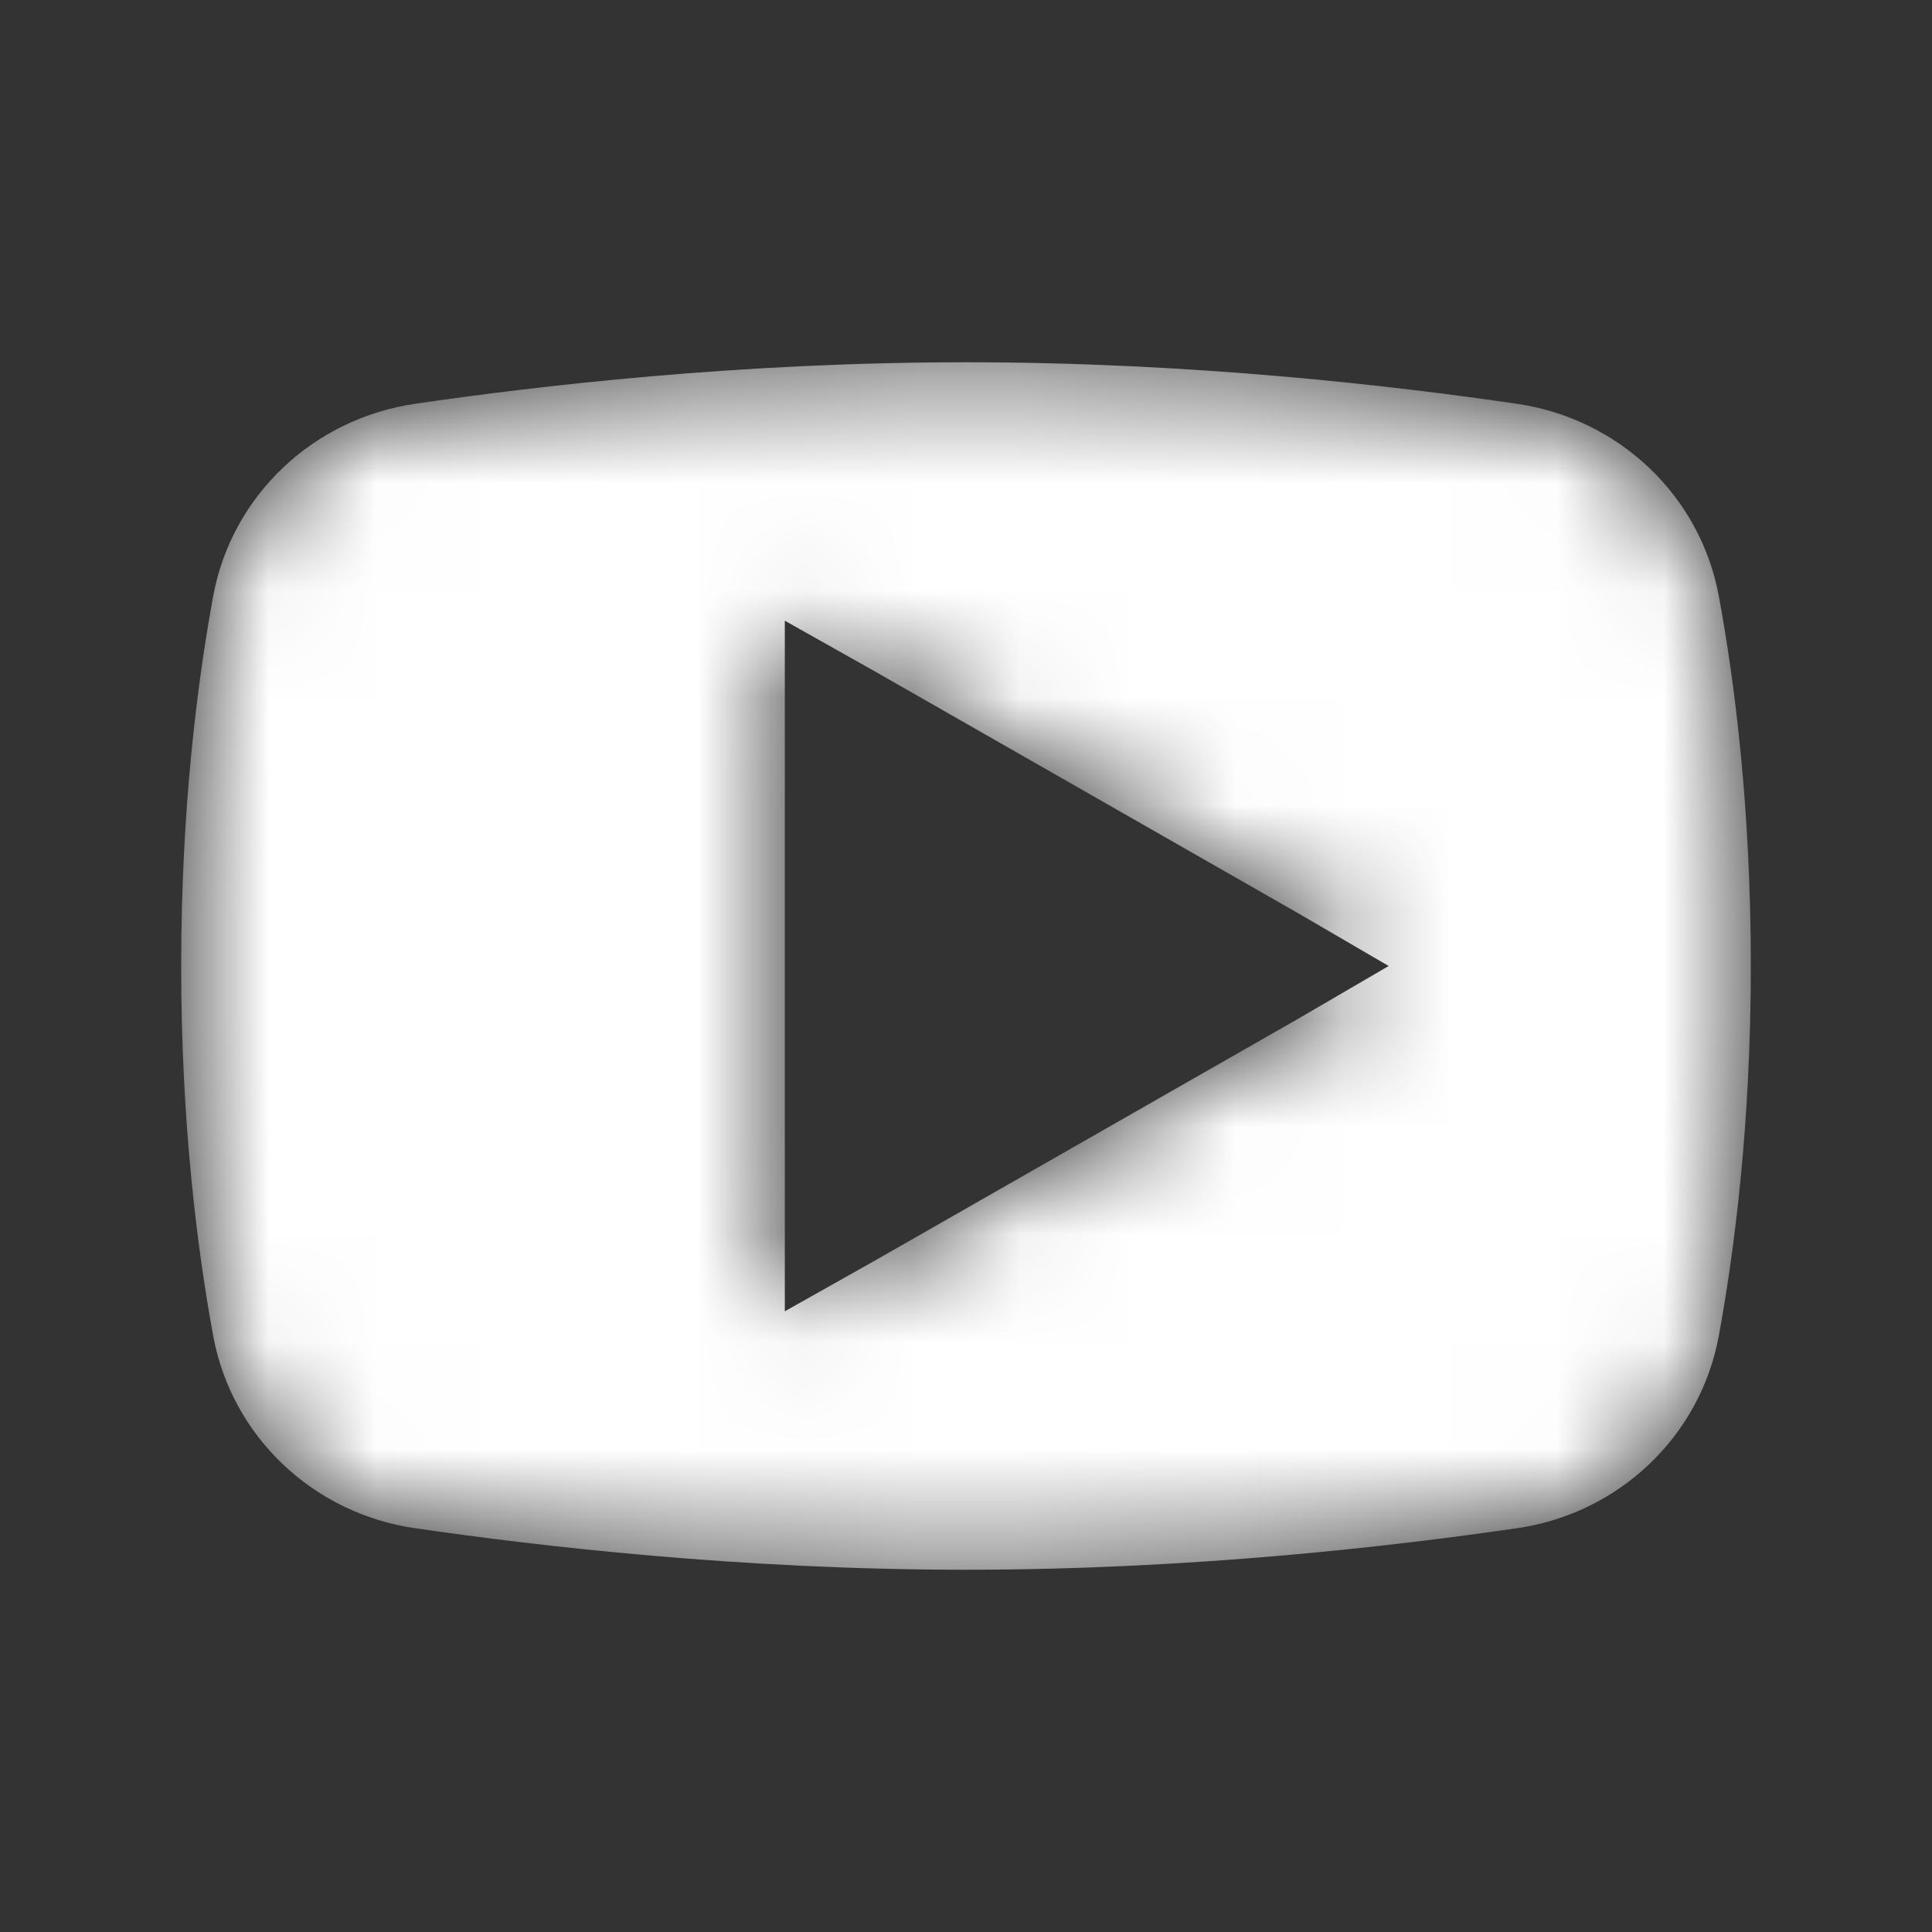 <svg width="18" height="18" viewBox="0 0 18 18" fill="none" xmlns="http://www.w3.org/2000/svg">
<rect x="0" y="0" width="18" height="18" fill="#333333" stroke="none"/>
<g id="IMAGE">
<g id="youtube-icon">
<mask id="mask0_1_25" style="mask-type:alpha" maskUnits="userSpaceOnUse" x="1" y="3" width="16" height="12">
<g id="mask-2">
<path id="Vector" d="M9 3.375C11.118 3.375 12.99 3.595 14.133 3.762C15.078 3.9 15.84 4.612 16.014 5.555C16.163 6.359 16.312 7.535 16.312 9C16.312 10.465 16.161 11.641 16.014 12.445C15.84 13.388 15.078 14.102 14.133 14.238C12.986 14.405 11.107 14.625 9 14.625C6.893 14.625 5.014 14.405 3.867 14.238C2.922 14.102 2.16 13.388 1.986 12.445C1.839 11.643 1.688 10.47 1.688 9C1.688 7.53 1.839 6.357 1.986 5.555C2.16 4.612 2.922 3.9 3.867 3.762C5.01 3.595 6.882 3.375 9 3.375ZM7.312 5.783V12.217L8.156 11.742L12.094 9.492L12.938 9L12.094 8.508L8.156 6.258L7.312 5.783Z" fill="white"/>
</g>
</mask>
<g mask="url(#mask0_1_25)">
<path id="Mask" d="M9 3.375C11.118 3.375 12.99 3.595 14.133 3.762C15.078 3.9 15.84 4.612 16.014 5.555C16.163 6.359 16.312 7.535 16.312 9C16.312 10.465 16.161 11.641 16.014 12.445C15.84 13.388 15.078 14.102 14.133 14.238C12.986 14.405 11.107 14.625 9 14.625C6.893 14.625 5.014 14.405 3.867 14.238C2.922 14.102 2.16 13.388 1.986 12.445C1.839 11.643 1.688 10.47 1.688 9C1.688 7.53 1.839 6.357 1.986 5.555C2.16 4.612 2.922 3.9 3.867 3.762C5.01 3.595 6.882 3.375 9 3.375ZM7.312 5.783V12.217L8.156 11.742L12.094 9.492L12.938 9L12.094 8.508L8.156 6.258L7.312 5.783Z" fill="white"/>
</g>
</g>
</g>
</svg>

